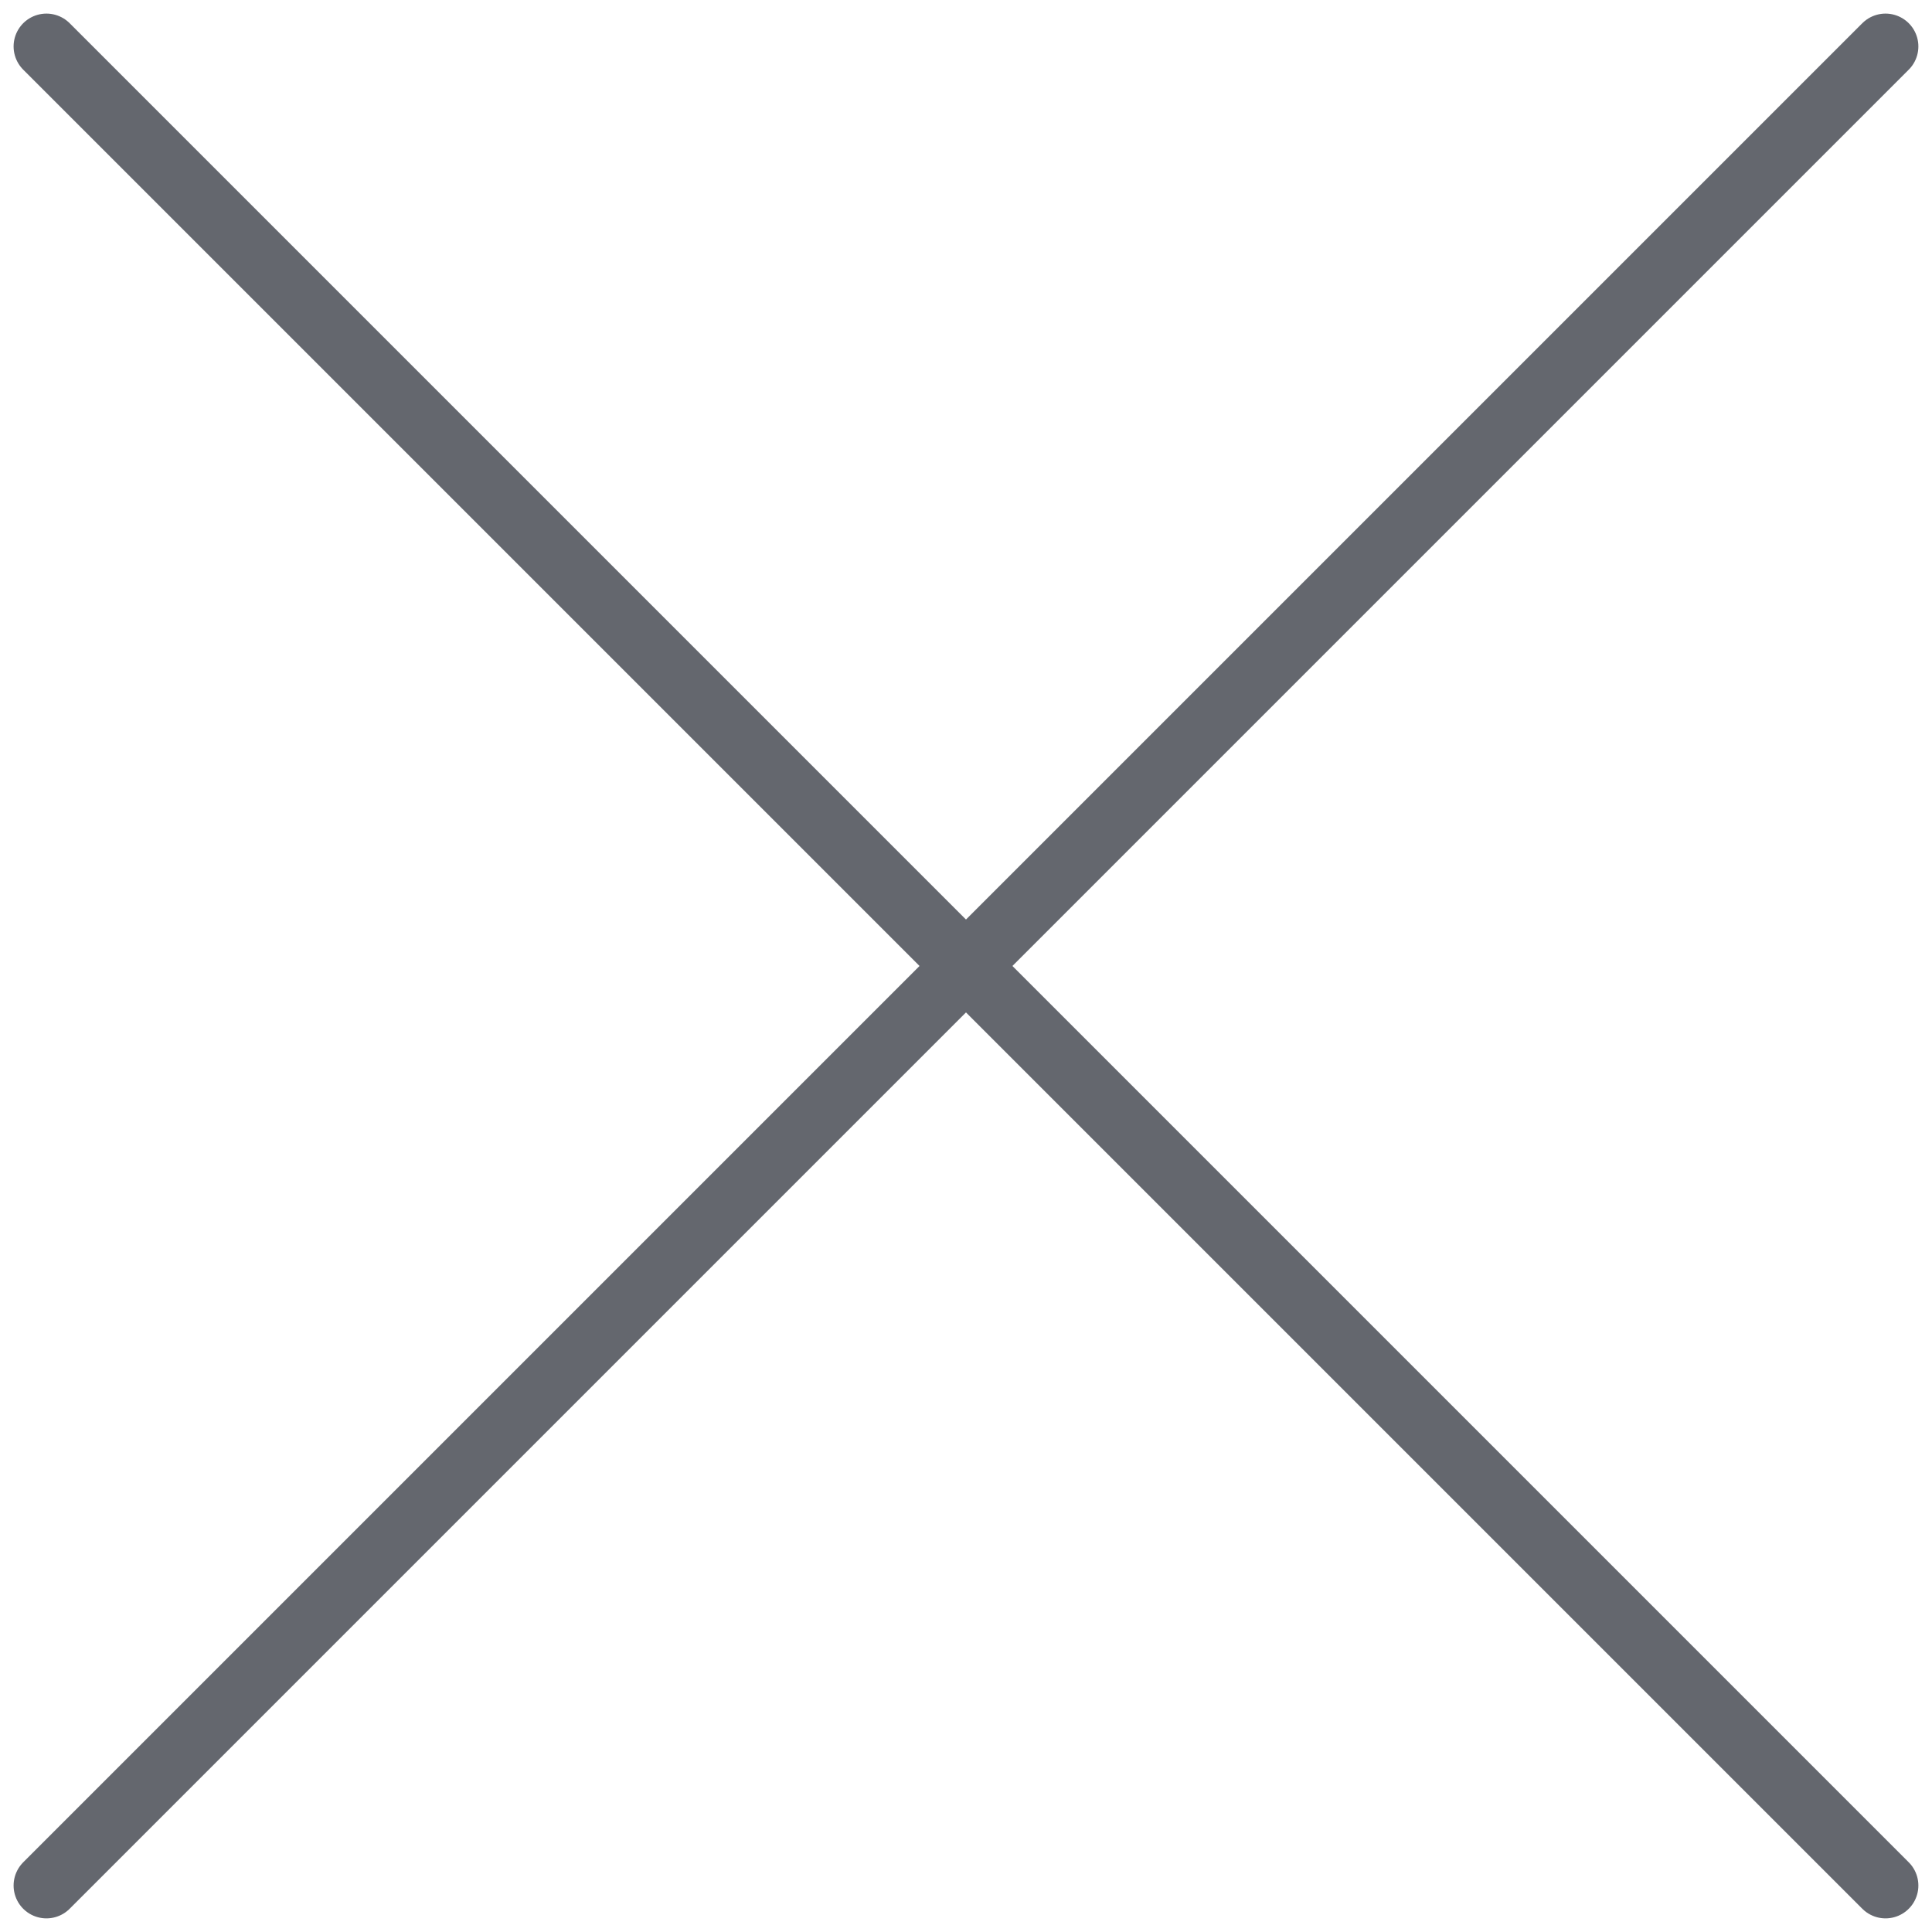 <svg xmlns="http://www.w3.org/2000/svg" width="58.829" height="58.828" viewBox="0 0 58.829 58.828">
  <g id="close_cchart_window_btn_down" transform="translate(-2966.586 -406.586)">
    <line id="Linie_18" data-name="Linie 18" x1="56" y2="56" transform="translate(2968 408)" fill="none" stroke="#64676e" stroke-linecap="round" stroke-width="2"/>
    <line id="Linie_19" data-name="Linie 19" x2="56" y2="56" transform="translate(2968 408)" fill="none" stroke="#64676e" stroke-linecap="round" stroke-width="2"/>
  </g>
</svg>
